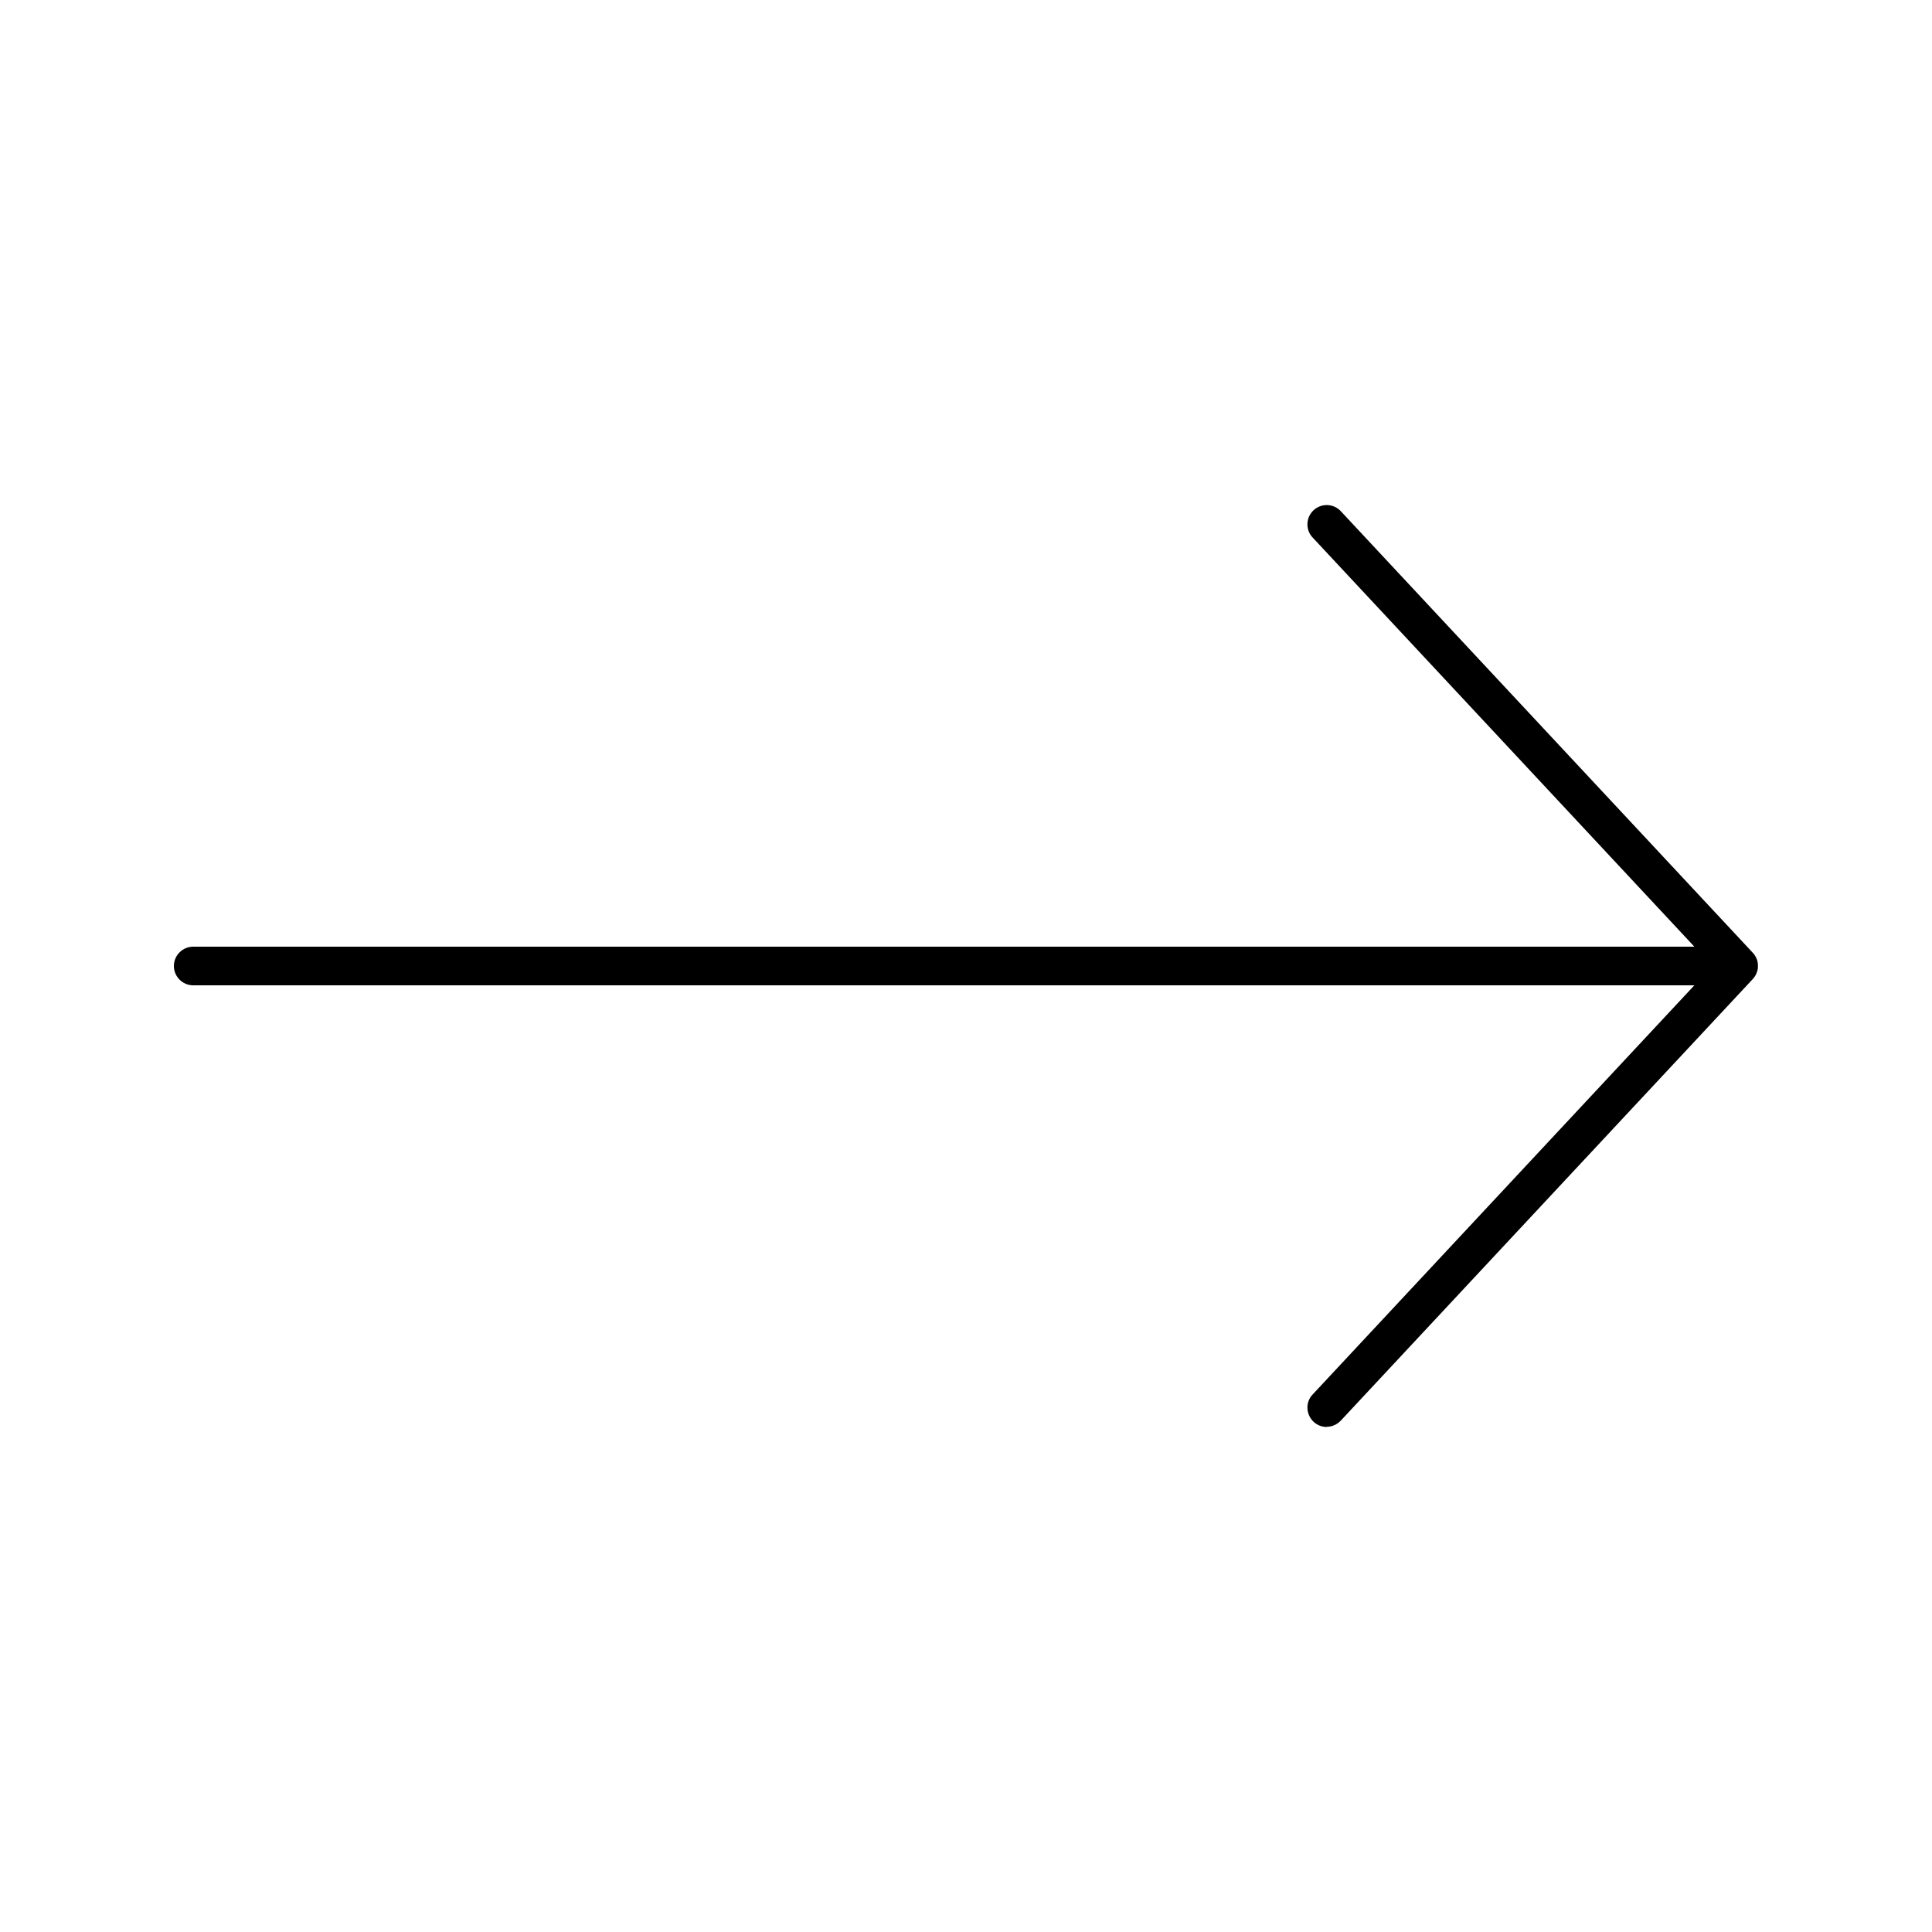 <?xml version="1.0" encoding="UTF-8"?>
<svg id="Layer_1" xmlns="http://www.w3.org/2000/svg" version="1.1" viewBox="0 0 100 100">
  <!-- Generator: Adobe Illustrator 29.6.1, SVG Export Plug-In . SVG Version: 2.1.1 Build 9)  -->
  <path d="M68.67,73.86c-.24,0-.49-.09-.68-.27-.4-.38-.43-1.01-.05-1.41l19.76-21.18H10c-.55,0-1-.45-1-1s.45-1,1-1h77.7l-19.76-21.18c-.38-.4-.35-1.04.05-1.41.41-.38,1.04-.35,1.41.05l21.32,22.85c.08.08.13.17.18.26h0s.02.04.02.05c.04.1.07.21.07.33h0s0,.02,0,.03c0,.02,0,.05,0,.07h0c0,.11-.03.21-.07.31,0,.02-.02.05-.03.07,0,0,0,0,0,0-.04.09-.1.17-.17.25l-21.32,22.85c-.2.21-.46.32-.73.32Z"/>
</svg>